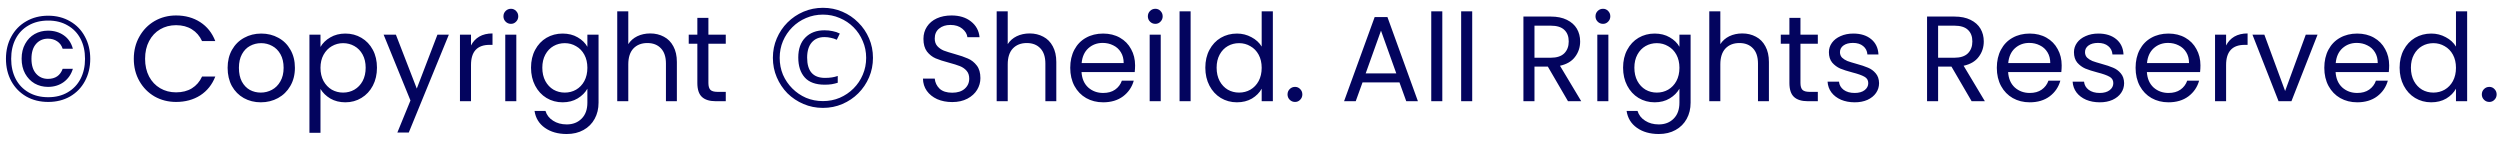 <svg width="247" height="14" viewBox="0 0 247 14" fill="none" xmlns="http://www.w3.org/2000/svg">
<path d="M4.764 1.552C5.572 1.552 6.292 1.736 6.924 2.104C7.556 2.464 8.044 2.968 8.388 3.616C8.74 4.256 8.916 4.988 8.916 5.812C8.916 6.636 8.74 7.372 8.388 8.02C8.044 8.66 7.556 9.164 6.924 9.532C6.292 9.892 5.572 10.072 4.764 10.072C3.948 10.072 3.224 9.892 2.592 9.532C1.96 9.164 1.468 8.66 1.116 8.02C0.764 7.372 0.588 6.636 0.588 5.812C0.588 4.988 0.764 4.256 1.116 3.616C1.468 2.968 1.96 2.464 2.592 2.104C3.224 1.736 3.948 1.552 4.764 1.552ZM4.764 2.032C4.02 2.032 3.372 2.192 2.82 2.512C2.268 2.824 1.844 3.264 1.548 3.832C1.252 4.4 1.104 5.06 1.104 5.812C1.104 6.556 1.252 7.216 1.548 7.792C1.844 8.36 2.268 8.804 2.82 9.124C3.372 9.444 4.02 9.604 4.764 9.604C5.5 9.604 6.14 9.444 6.684 9.124C7.236 8.804 7.66 8.36 7.956 7.792C8.252 7.216 8.4 6.556 8.4 5.812C8.4 5.06 8.252 4.4 7.956 3.832C7.66 3.264 7.236 2.824 6.684 2.512C6.14 2.192 5.5 2.032 4.764 2.032ZM4.74 3.028C4.26 3.028 3.82 3.14 3.42 3.364C3.028 3.588 2.716 3.912 2.484 4.336C2.252 4.752 2.136 5.24 2.136 5.8C2.136 6.36 2.252 6.852 2.484 7.276C2.716 7.692 3.028 8.016 3.42 8.248C3.82 8.472 4.26 8.584 4.74 8.584C5.34 8.584 5.86 8.424 6.3 8.104C6.74 7.776 7.04 7.34 7.2 6.796H6.192C5.952 7.46 5.468 7.792 4.74 7.792C4.26 7.792 3.868 7.62 3.564 7.276C3.26 6.932 3.108 6.444 3.108 5.812C3.108 5.172 3.26 4.68 3.564 4.336C3.868 3.992 4.26 3.82 4.74 3.82C5.092 3.82 5.396 3.908 5.652 4.084C5.908 4.252 6.088 4.496 6.192 4.816H7.2C7.048 4.248 6.752 3.808 6.312 3.496C5.872 3.184 5.348 3.028 4.74 3.028ZM13.219 5.812C13.219 4.996 13.403 4.264 13.771 3.616C14.139 2.96 14.639 2.448 15.271 2.08C15.911 1.712 16.619 1.528 17.395 1.528C18.307 1.528 19.103 1.748 19.783 2.188C20.463 2.628 20.959 3.252 21.271 4.06H19.963C19.731 3.556 19.395 3.168 18.955 2.896C18.523 2.624 18.003 2.488 17.395 2.488C16.811 2.488 16.287 2.624 15.823 2.896C15.359 3.168 14.995 3.556 14.731 4.06C14.467 4.556 14.335 5.14 14.335 5.812C14.335 6.476 14.467 7.06 14.731 7.564C14.995 8.06 15.359 8.444 15.823 8.716C16.287 8.988 16.811 9.124 17.395 9.124C18.003 9.124 18.523 8.992 18.955 8.728C19.395 8.456 19.731 8.068 19.963 7.564H21.271C20.959 8.364 20.463 8.984 19.783 9.424C19.103 9.856 18.307 10.072 17.395 10.072C16.619 10.072 15.911 9.892 15.271 9.532C14.639 9.164 14.139 8.656 13.771 8.008C13.403 7.36 13.219 6.628 13.219 5.812ZM25.765 10.108C25.149 10.108 24.589 9.968 24.085 9.688C23.589 9.408 23.197 9.012 22.909 8.5C22.629 7.98 22.489 7.38 22.489 6.7C22.489 6.028 22.633 5.436 22.921 4.924C23.217 4.404 23.617 4.008 24.121 3.736C24.625 3.456 25.189 3.316 25.813 3.316C26.437 3.316 27.001 3.456 27.505 3.736C28.009 4.008 28.405 4.4 28.693 4.912C28.989 5.424 29.137 6.02 29.137 6.7C29.137 7.38 28.985 7.98 28.681 8.5C28.385 9.012 27.981 9.408 27.469 9.688C26.957 9.968 26.389 10.108 25.765 10.108ZM25.765 9.148C26.157 9.148 26.525 9.056 26.869 8.872C27.213 8.688 27.489 8.412 27.697 8.044C27.913 7.676 28.021 7.228 28.021 6.7C28.021 6.172 27.917 5.724 27.709 5.356C27.501 4.988 27.229 4.716 26.893 4.54C26.557 4.356 26.193 4.264 25.801 4.264C25.401 4.264 25.033 4.356 24.697 4.54C24.369 4.716 24.105 4.988 23.905 5.356C23.705 5.724 23.605 6.172 23.605 6.7C23.605 7.236 23.701 7.688 23.893 8.056C24.093 8.424 24.357 8.7 24.685 8.884C25.013 9.06 25.373 9.148 25.765 9.148ZM31.664 4.636C31.88 4.26 32.2 3.948 32.624 3.7C33.056 3.444 33.556 3.316 34.124 3.316C34.708 3.316 35.236 3.456 35.708 3.736C36.188 4.016 36.564 4.412 36.836 4.924C37.108 5.428 37.244 6.016 37.244 6.688C37.244 7.352 37.108 7.944 36.836 8.464C36.564 8.984 36.188 9.388 35.708 9.676C35.236 9.964 34.708 10.108 34.124 10.108C33.564 10.108 33.068 9.984 32.636 9.736C32.212 9.48 31.888 9.164 31.664 8.788V13.12H30.572V3.424H31.664V4.636ZM36.128 6.688C36.128 6.192 36.028 5.76 35.828 5.392C35.628 5.024 35.356 4.744 35.012 4.552C34.676 4.36 34.304 4.264 33.896 4.264C33.496 4.264 33.124 4.364 32.78 4.564C32.444 4.756 32.172 5.04 31.964 5.416C31.764 5.784 31.664 6.212 31.664 6.7C31.664 7.196 31.764 7.632 31.964 8.008C32.172 8.376 32.444 8.66 32.78 8.86C33.124 9.052 33.496 9.148 33.896 9.148C34.304 9.148 34.676 9.052 35.012 8.86C35.356 8.66 35.628 8.376 35.828 8.008C36.028 7.632 36.128 7.192 36.128 6.688ZM44.346 3.424L40.386 13.096H39.258L40.554 9.928L37.902 3.424H39.114L41.178 8.752L43.218 3.424H44.346ZM46.535 4.492C46.727 4.116 46.999 3.824 47.352 3.616C47.712 3.408 48.148 3.304 48.66 3.304V4.432H48.371C47.148 4.432 46.535 5.096 46.535 6.424V10H45.444V3.424H46.535V4.492ZM50.484 2.356C50.276 2.356 50.1 2.284 49.956 2.14C49.812 1.996 49.74 1.82 49.74 1.612C49.74 1.404 49.812 1.228 49.956 1.084C50.1 0.94 50.276 0.868 50.484 0.868C50.684 0.868 50.852 0.94 50.988 1.084C51.132 1.228 51.204 1.404 51.204 1.612C51.204 1.82 51.132 1.996 50.988 2.14C50.852 2.284 50.684 2.356 50.484 2.356ZM51.012 3.424V10H49.92V3.424H51.012ZM55.585 3.316C56.153 3.316 56.649 3.44 57.073 3.688C57.505 3.936 57.825 4.248 58.033 4.624V3.424H59.137V10.144C59.137 10.744 59.009 11.276 58.753 11.74C58.497 12.212 58.129 12.58 57.649 12.844C57.177 13.108 56.625 13.24 55.993 13.24C55.129 13.24 54.409 13.036 53.833 12.628C53.257 12.22 52.917 11.664 52.813 10.96H53.893C54.013 11.36 54.261 11.68 54.637 11.92C55.013 12.168 55.465 12.292 55.993 12.292C56.593 12.292 57.081 12.104 57.457 11.728C57.841 11.352 58.033 10.824 58.033 10.144V8.764C57.817 9.148 57.497 9.468 57.073 9.724C56.649 9.98 56.153 10.108 55.585 10.108C55.001 10.108 54.469 9.964 53.989 9.676C53.517 9.388 53.145 8.984 52.873 8.464C52.601 7.944 52.465 7.352 52.465 6.688C52.465 6.016 52.601 5.428 52.873 4.924C53.145 4.412 53.517 4.016 53.989 3.736C54.469 3.456 55.001 3.316 55.585 3.316ZM58.033 6.7C58.033 6.204 57.933 5.772 57.733 5.404C57.533 5.036 57.261 4.756 56.917 4.564C56.581 4.364 56.209 4.264 55.801 4.264C55.393 4.264 55.021 4.36 54.685 4.552C54.349 4.744 54.081 5.024 53.881 5.392C53.681 5.76 53.581 6.192 53.581 6.688C53.581 7.192 53.681 7.632 53.881 8.008C54.081 8.376 54.349 8.66 54.685 8.86C55.021 9.052 55.393 9.148 55.801 9.148C56.209 9.148 56.581 9.052 56.917 8.86C57.261 8.66 57.533 8.376 57.733 8.008C57.933 7.632 58.033 7.196 58.033 6.7ZM64.247 3.304C64.743 3.304 65.191 3.412 65.591 3.628C65.991 3.836 66.303 4.152 66.527 4.576C66.759 5 66.875 5.516 66.875 6.124V10H65.795V6.28C65.795 5.624 65.631 5.124 65.303 4.78C64.975 4.428 64.527 4.252 63.959 4.252C63.383 4.252 62.923 4.432 62.579 4.792C62.243 5.152 62.075 5.676 62.075 6.364V10H60.983V1.12H62.075V4.36C62.291 4.024 62.587 3.764 62.963 3.58C63.347 3.396 63.775 3.304 64.247 3.304ZM69.99 4.324V8.2C69.99 8.52 70.058 8.748 70.194 8.884C70.33 9.012 70.566 9.076 70.902 9.076H71.706V10H70.722C70.114 10 69.658 9.86 69.354 9.58C69.05 9.3 68.898 8.84 68.898 8.2V4.324H68.046V3.424H68.898V1.768H69.99V3.424H71.706V4.324H69.99ZM81.485 8.368C80.589 8.368 79.929 8.128 79.505 7.648C79.081 7.168 78.869 6.512 78.869 5.68C78.869 4.84 79.101 4.184 79.565 3.712C80.037 3.232 80.669 2.992 81.461 2.992C81.749 2.992 82.017 3.02 82.265 3.076C82.521 3.124 82.757 3.204 82.973 3.316L82.673 3.928C82.489 3.84 82.293 3.776 82.085 3.736C81.885 3.688 81.673 3.664 81.449 3.664C80.921 3.664 80.505 3.84 80.201 4.192C79.897 4.544 79.745 5.044 79.745 5.692C79.745 7.028 80.333 7.696 81.509 7.696C81.757 7.696 81.985 7.68 82.193 7.648C82.401 7.616 82.593 7.568 82.769 7.504V8.176C82.593 8.232 82.397 8.28 82.181 8.32C81.973 8.352 81.741 8.368 81.485 8.368ZM81.305 10.66C80.625 10.66 79.985 10.532 79.385 10.276C78.785 10.02 78.257 9.668 77.801 9.22C77.353 8.764 77.001 8.236 76.745 7.636C76.489 7.036 76.361 6.396 76.361 5.716C76.361 5.028 76.489 4.388 76.745 3.796C77.001 3.196 77.353 2.672 77.801 2.224C78.257 1.768 78.785 1.412 79.385 1.156C79.985 0.9 80.625 0.772 81.305 0.772C81.993 0.772 82.633 0.9 83.225 1.156C83.825 1.412 84.349 1.768 84.797 2.224C85.253 2.672 85.609 3.196 85.865 3.796C86.121 4.388 86.249 5.028 86.249 5.716C86.249 6.396 86.121 7.036 85.865 7.636C85.609 8.236 85.253 8.764 84.797 9.22C84.349 9.668 83.825 10.02 83.225 10.276C82.633 10.532 81.993 10.66 81.305 10.66ZM81.305 9.988C81.897 9.988 82.449 9.88 82.961 9.664C83.481 9.44 83.937 9.132 84.329 8.74C84.721 8.348 85.025 7.896 85.241 7.384C85.465 6.864 85.577 6.308 85.577 5.716C85.577 5.124 85.465 4.572 85.241 4.06C85.025 3.54 84.721 3.084 84.329 2.692C83.937 2.3 83.481 1.996 82.961 1.78C82.449 1.556 81.897 1.444 81.305 1.444C80.713 1.444 80.157 1.556 79.637 1.78C79.125 1.996 78.673 2.3 78.281 2.692C77.889 3.084 77.581 3.54 77.357 4.06C77.141 4.572 77.033 5.124 77.033 5.716C77.033 6.308 77.141 6.864 77.357 7.384C77.581 7.896 77.889 8.348 78.281 8.74C78.673 9.132 79.125 9.44 79.637 9.664C80.157 9.88 80.713 9.988 81.305 9.988ZM94.08 10.084C93.528 10.084 93.032 9.988 92.592 9.796C92.16 9.596 91.82 9.324 91.572 8.98C91.324 8.628 91.196 8.224 91.188 7.768H92.352C92.392 8.16 92.552 8.492 92.832 8.764C93.12 9.028 93.536 9.16 94.08 9.16C94.6 9.16 95.008 9.032 95.304 8.776C95.608 8.512 95.76 8.176 95.76 7.768C95.76 7.448 95.672 7.188 95.496 6.988C95.32 6.788 95.1 6.636 94.836 6.532C94.572 6.428 94.216 6.316 93.768 6.196C93.216 6.052 92.772 5.908 92.436 5.764C92.108 5.62 91.824 5.396 91.584 5.092C91.352 4.78 91.236 4.364 91.236 3.844C91.236 3.388 91.352 2.984 91.584 2.632C91.816 2.28 92.14 2.008 92.556 1.816C92.98 1.624 93.464 1.528 94.008 1.528C94.792 1.528 95.432 1.724 95.928 2.116C96.432 2.508 96.716 3.028 96.78 3.676H95.58C95.54 3.356 95.372 3.076 95.076 2.836C94.78 2.588 94.388 2.464 93.9 2.464C93.444 2.464 93.072 2.584 92.784 2.824C92.496 3.056 92.352 3.384 92.352 3.808C92.352 4.112 92.436 4.36 92.604 4.552C92.78 4.744 92.992 4.892 93.24 4.996C93.496 5.092 93.852 5.204 94.308 5.332C94.86 5.484 95.304 5.636 95.64 5.788C95.976 5.932 96.264 6.16 96.504 6.472C96.744 6.776 96.864 7.192 96.864 7.72C96.864 8.128 96.756 8.512 96.54 8.872C96.324 9.232 96.004 9.524 95.58 9.748C95.156 9.972 94.656 10.084 94.08 10.084ZM101.735 3.304C102.231 3.304 102.679 3.412 103.079 3.628C103.479 3.836 103.791 4.152 104.015 4.576C104.247 5 104.363 5.516 104.363 6.124V10H103.283V6.28C103.283 5.624 103.119 5.124 102.791 4.78C102.463 4.428 102.015 4.252 101.447 4.252C100.871 4.252 100.411 4.432 100.067 4.792C99.731 5.152 99.563 5.676 99.563 6.364V10H98.471V1.12H99.563V4.36C99.779 4.024 100.075 3.764 100.451 3.58C100.835 3.396 101.263 3.304 101.735 3.304ZM112.147 6.46C112.147 6.668 112.135 6.888 112.111 7.12H106.855C106.895 7.768 107.115 8.276 107.515 8.644C107.923 9.004 108.415 9.184 108.991 9.184C109.463 9.184 109.855 9.076 110.167 8.86C110.487 8.636 110.711 8.34 110.839 7.972H112.015C111.839 8.604 111.487 9.12 110.959 9.52C110.431 9.912 109.775 10.108 108.991 10.108C108.367 10.108 107.807 9.968 107.311 9.688C106.823 9.408 106.439 9.012 106.159 8.5C105.879 7.98 105.739 7.38 105.739 6.7C105.739 6.02 105.875 5.424 106.147 4.912C106.419 4.4 106.799 4.008 107.287 3.736C107.783 3.456 108.351 3.316 108.991 3.316C109.615 3.316 110.167 3.452 110.647 3.724C111.127 3.996 111.495 4.372 111.751 4.852C112.015 5.324 112.147 5.86 112.147 6.46ZM111.019 6.232C111.019 5.816 110.927 5.46 110.743 5.164C110.559 4.86 110.307 4.632 109.987 4.48C109.675 4.32 109.327 4.24 108.943 4.24C108.391 4.24 107.919 4.416 107.527 4.768C107.143 5.12 106.923 5.608 106.867 6.232H111.019ZM114.152 2.356C113.944 2.356 113.768 2.284 113.624 2.14C113.48 1.996 113.408 1.82 113.408 1.612C113.408 1.404 113.48 1.228 113.624 1.084C113.768 0.94 113.944 0.868 114.152 0.868C114.352 0.868 114.52 0.94 114.656 1.084C114.8 1.228 114.872 1.404 114.872 1.612C114.872 1.82 114.8 1.996 114.656 2.14C114.52 2.284 114.352 2.356 114.152 2.356ZM114.68 3.424V10H113.588V3.424H114.68ZM117.633 1.12V10H116.541V1.12H117.633ZM119.086 6.688C119.086 6.016 119.222 5.428 119.494 4.924C119.766 4.412 120.138 4.016 120.61 3.736C121.09 3.456 121.626 3.316 122.218 3.316C122.73 3.316 123.206 3.436 123.646 3.676C124.086 3.908 124.422 4.216 124.654 4.6V1.12H125.758V10H124.654V8.764C124.438 9.156 124.118 9.48 123.694 9.736C123.27 9.984 122.774 10.108 122.206 10.108C121.622 10.108 121.09 9.964 120.61 9.676C120.138 9.388 119.766 8.984 119.494 8.464C119.222 7.944 119.086 7.352 119.086 6.688ZM124.654 6.7C124.654 6.204 124.554 5.772 124.354 5.404C124.154 5.036 123.882 4.756 123.538 4.564C123.202 4.364 122.83 4.264 122.422 4.264C122.014 4.264 121.642 4.36 121.306 4.552C120.97 4.744 120.702 5.024 120.502 5.392C120.302 5.76 120.202 6.192 120.202 6.688C120.202 7.192 120.302 7.632 120.502 8.008C120.702 8.376 120.97 8.66 121.306 8.86C121.642 9.052 122.014 9.148 122.422 9.148C122.83 9.148 123.202 9.052 123.538 8.86C123.882 8.66 124.154 8.376 124.354 8.008C124.554 7.632 124.654 7.196 124.654 6.7ZM127.952 10.072C127.744 10.072 127.568 10 127.424 9.856C127.28 9.712 127.208 9.536 127.208 9.328C127.208 9.12 127.28 8.944 127.424 8.8C127.568 8.656 127.744 8.584 127.952 8.584C128.152 8.584 128.32 8.656 128.456 8.8C128.6 8.944 128.672 9.12 128.672 9.328C128.672 9.536 128.6 9.712 128.456 9.856C128.32 10 128.152 10.072 127.952 10.072ZM138.266 8.14H134.618L133.946 10H132.794L135.818 1.684H137.078L140.09 10H138.938L138.266 8.14ZM137.954 7.252L136.442 3.028L134.93 7.252H137.954ZM142.5 1.12V10H141.408V1.12H142.5ZM145.454 1.12V10H144.362V1.12H145.454ZM154.918 10L152.926 6.58H151.606V10H150.514V1.636H153.214C153.846 1.636 154.378 1.744 154.81 1.96C155.25 2.176 155.578 2.468 155.794 2.836C156.01 3.204 156.118 3.624 156.118 4.096C156.118 4.672 155.95 5.18 155.614 5.62C155.286 6.06 154.79 6.352 154.126 6.496L156.226 10H154.918ZM151.606 5.704H153.214C153.806 5.704 154.25 5.56 154.546 5.272C154.842 4.976 154.99 4.584 154.99 4.096C154.99 3.6 154.842 3.216 154.546 2.944C154.258 2.672 153.814 2.536 153.214 2.536H151.606V5.704ZM158.379 2.356C158.171 2.356 157.995 2.284 157.851 2.14C157.707 1.996 157.635 1.82 157.635 1.612C157.635 1.404 157.707 1.228 157.851 1.084C157.995 0.94 158.171 0.868 158.379 0.868C158.579 0.868 158.747 0.94 158.883 1.084C159.027 1.228 159.099 1.404 159.099 1.612C159.099 1.82 159.027 1.996 158.883 2.14C158.747 2.284 158.579 2.356 158.379 2.356ZM158.907 3.424V10H157.815V3.424H158.907ZM163.48 3.316C164.048 3.316 164.544 3.44 164.968 3.688C165.4 3.936 165.72 4.248 165.928 4.624V3.424H167.032V10.144C167.032 10.744 166.904 11.276 166.648 11.74C166.392 12.212 166.024 12.58 165.544 12.844C165.072 13.108 164.52 13.24 163.888 13.24C163.024 13.24 162.304 13.036 161.728 12.628C161.152 12.22 160.812 11.664 160.708 10.96H161.788C161.908 11.36 162.156 11.68 162.532 11.92C162.908 12.168 163.36 12.292 163.888 12.292C164.488 12.292 164.976 12.104 165.352 11.728C165.736 11.352 165.928 10.824 165.928 10.144V8.764C165.712 9.148 165.392 9.468 164.968 9.724C164.544 9.98 164.048 10.108 163.48 10.108C162.896 10.108 162.364 9.964 161.884 9.676C161.412 9.388 161.04 8.984 160.768 8.464C160.496 7.944 160.36 7.352 160.36 6.688C160.36 6.016 160.496 5.428 160.768 4.924C161.04 4.412 161.412 4.016 161.884 3.736C162.364 3.456 162.896 3.316 163.48 3.316ZM165.928 6.7C165.928 6.204 165.828 5.772 165.628 5.404C165.428 5.036 165.156 4.756 164.812 4.564C164.476 4.364 164.104 4.264 163.696 4.264C163.288 4.264 162.916 4.36 162.58 4.552C162.244 4.744 161.976 5.024 161.776 5.392C161.576 5.76 161.476 6.192 161.476 6.688C161.476 7.192 161.576 7.632 161.776 8.008C161.976 8.376 162.244 8.66 162.58 8.86C162.916 9.052 163.288 9.148 163.696 9.148C164.104 9.148 164.476 9.052 164.812 8.86C165.156 8.66 165.428 8.376 165.628 8.008C165.828 7.632 165.928 7.196 165.928 6.7ZM172.141 3.304C172.637 3.304 173.085 3.412 173.485 3.628C173.885 3.836 174.197 4.152 174.421 4.576C174.653 5 174.769 5.516 174.769 6.124V10H173.689V6.28C173.689 5.624 173.525 5.124 173.197 4.78C172.869 4.428 172.421 4.252 171.853 4.252C171.277 4.252 170.817 4.432 170.473 4.792C170.137 5.152 169.969 5.676 169.969 6.364V10H168.877V1.12H169.969V4.36C170.185 4.024 170.481 3.764 170.857 3.58C171.241 3.396 171.669 3.304 172.141 3.304ZM177.885 4.324V8.2C177.885 8.52 177.953 8.748 178.089 8.884C178.225 9.012 178.461 9.076 178.797 9.076H179.601V10H178.617C178.009 10 177.553 9.86 177.249 9.58C176.945 9.3 176.793 8.84 176.793 8.2V4.324H175.941V3.424H176.793V1.768H177.885V3.424H179.601V4.324H177.885ZM183.252 10.108C182.748 10.108 182.296 10.024 181.896 9.856C181.496 9.68 181.18 9.44 180.948 9.136C180.716 8.824 180.588 8.468 180.564 8.068H181.692C181.724 8.396 181.876 8.664 182.148 8.872C182.428 9.08 182.792 9.184 183.24 9.184C183.656 9.184 183.984 9.092 184.224 8.908C184.464 8.724 184.584 8.492 184.584 8.212C184.584 7.924 184.456 7.712 184.2 7.576C183.944 7.432 183.548 7.292 183.012 7.156C182.524 7.028 182.124 6.9 181.812 6.772C181.508 6.636 181.244 6.44 181.02 6.184C180.804 5.92 180.696 5.576 180.696 5.152C180.696 4.816 180.796 4.508 180.996 4.228C181.196 3.948 181.48 3.728 181.848 3.568C182.216 3.4 182.636 3.316 183.108 3.316C183.836 3.316 184.424 3.5 184.872 3.868C185.32 4.236 185.56 4.74 185.592 5.38H184.5C184.476 5.036 184.336 4.76 184.08 4.552C183.832 4.344 183.496 4.24 183.072 4.24C182.68 4.24 182.368 4.324 182.136 4.492C181.904 4.66 181.788 4.88 181.788 5.152C181.788 5.368 181.856 5.548 181.992 5.692C182.136 5.828 182.312 5.94 182.52 6.028C182.736 6.108 183.032 6.2 183.408 6.304C183.88 6.432 184.264 6.56 184.56 6.688C184.856 6.808 185.108 6.992 185.316 7.24C185.532 7.488 185.644 7.812 185.652 8.212C185.652 8.572 185.552 8.896 185.352 9.184C185.152 9.472 184.868 9.7 184.5 9.868C184.14 10.028 183.724 10.108 183.252 10.108ZM194.797 10L192.805 6.58H191.485V10H190.393V1.636H193.093C193.725 1.636 194.257 1.744 194.689 1.96C195.129 2.176 195.457 2.468 195.673 2.836C195.889 3.204 195.997 3.624 195.997 4.096C195.997 4.672 195.829 5.18 195.493 5.62C195.165 6.06 194.669 6.352 194.005 6.496L196.105 10H194.797ZM191.485 5.704H193.093C193.685 5.704 194.129 5.56 194.425 5.272C194.721 4.976 194.869 4.584 194.869 4.096C194.869 3.6 194.721 3.216 194.425 2.944C194.137 2.672 193.693 2.536 193.093 2.536H191.485V5.704ZM203.694 6.46C203.694 6.668 203.682 6.888 203.658 7.12H198.402C198.442 7.768 198.662 8.276 199.062 8.644C199.47 9.004 199.962 9.184 200.538 9.184C201.01 9.184 201.402 9.076 201.714 8.86C202.034 8.636 202.258 8.34 202.386 7.972H203.562C203.386 8.604 203.034 9.12 202.506 9.52C201.978 9.912 201.322 10.108 200.538 10.108C199.914 10.108 199.354 9.968 198.858 9.688C198.37 9.408 197.986 9.012 197.706 8.5C197.426 7.98 197.286 7.38 197.286 6.7C197.286 6.02 197.422 5.424 197.694 4.912C197.966 4.4 198.346 4.008 198.834 3.736C199.33 3.456 199.898 3.316 200.538 3.316C201.162 3.316 201.714 3.452 202.194 3.724C202.674 3.996 203.042 4.372 203.298 4.852C203.562 5.324 203.694 5.86 203.694 6.46ZM202.566 6.232C202.566 5.816 202.474 5.46 202.29 5.164C202.106 4.86 201.854 4.632 201.534 4.48C201.222 4.32 200.874 4.24 200.49 4.24C199.938 4.24 199.466 4.416 199.074 4.768C198.69 5.12 198.47 5.608 198.414 6.232H202.566ZM207.463 10.108C206.959 10.108 206.507 10.024 206.107 9.856C205.707 9.68 205.391 9.44 205.159 9.136C204.927 8.824 204.799 8.468 204.775 8.068H205.903C205.935 8.396 206.087 8.664 206.359 8.872C206.639 9.08 207.003 9.184 207.451 9.184C207.867 9.184 208.195 9.092 208.435 8.908C208.675 8.724 208.795 8.492 208.795 8.212C208.795 7.924 208.667 7.712 208.411 7.576C208.155 7.432 207.759 7.292 207.223 7.156C206.735 7.028 206.335 6.9 206.023 6.772C205.719 6.636 205.455 6.44 205.231 6.184C205.015 5.92 204.907 5.576 204.907 5.152C204.907 4.816 205.007 4.508 205.207 4.228C205.407 3.948 205.691 3.728 206.059 3.568C206.427 3.4 206.847 3.316 207.319 3.316C208.047 3.316 208.635 3.5 209.083 3.868C209.531 4.236 209.771 4.74 209.803 5.38H208.711C208.687 5.036 208.547 4.76 208.291 4.552C208.043 4.344 207.707 4.24 207.283 4.24C206.891 4.24 206.579 4.324 206.347 4.492C206.115 4.66 205.999 4.88 205.999 5.152C205.999 5.368 206.067 5.548 206.203 5.692C206.347 5.828 206.523 5.94 206.731 6.028C206.947 6.108 207.243 6.2 207.619 6.304C208.091 6.432 208.475 6.56 208.771 6.688C209.067 6.808 209.319 6.992 209.527 7.24C209.743 7.488 209.855 7.812 209.863 8.212C209.863 8.572 209.763 8.896 209.563 9.184C209.363 9.472 209.079 9.7 208.711 9.868C208.351 10.028 207.935 10.108 207.463 10.108ZM217.404 6.46C217.404 6.668 217.392 6.888 217.368 7.12H212.112C212.152 7.768 212.372 8.276 212.772 8.644C213.18 9.004 213.672 9.184 214.248 9.184C214.72 9.184 215.112 9.076 215.424 8.86C215.744 8.636 215.968 8.34 216.096 7.972H217.272C217.096 8.604 216.744 9.12 216.216 9.52C215.688 9.912 215.032 10.108 214.248 10.108C213.624 10.108 213.064 9.968 212.568 9.688C212.08 9.408 211.696 9.012 211.416 8.5C211.136 7.98 210.996 7.38 210.996 6.7C210.996 6.02 211.132 5.424 211.404 4.912C211.676 4.4 212.056 4.008 212.544 3.736C213.04 3.456 213.608 3.316 214.248 3.316C214.872 3.316 215.424 3.452 215.904 3.724C216.384 3.996 216.752 4.372 217.008 4.852C217.272 5.324 217.404 5.86 217.404 6.46ZM216.276 6.232C216.276 5.816 216.184 5.46 216 5.164C215.816 4.86 215.564 4.632 215.244 4.48C214.932 4.32 214.584 4.24 214.2 4.24C213.648 4.24 213.176 4.416 212.784 4.768C212.4 5.12 212.18 5.608 212.124 6.232H216.276ZM219.938 4.492C220.13 4.116 220.402 3.824 220.754 3.616C221.114 3.408 221.55 3.304 222.062 3.304V4.432H221.774C220.55 4.432 219.938 5.096 219.938 6.424V10H218.846V3.424H219.938V4.492ZM225.77 8.992L227.81 3.424H228.974L226.394 10H225.122L222.542 3.424H223.718L225.77 8.992ZM236.049 6.46C236.049 6.668 236.037 6.888 236.013 7.12H230.757C230.797 7.768 231.017 8.276 231.417 8.644C231.825 9.004 232.317 9.184 232.893 9.184C233.365 9.184 233.757 9.076 234.069 8.86C234.389 8.636 234.613 8.34 234.741 7.972H235.917C235.741 8.604 235.389 9.12 234.861 9.52C234.333 9.912 233.677 10.108 232.893 10.108C232.269 10.108 231.709 9.968 231.213 9.688C230.725 9.408 230.341 9.012 230.061 8.5C229.781 7.98 229.641 7.38 229.641 6.7C229.641 6.02 229.777 5.424 230.049 4.912C230.321 4.4 230.701 4.008 231.189 3.736C231.685 3.456 232.253 3.316 232.893 3.316C233.517 3.316 234.069 3.452 234.549 3.724C235.029 3.996 235.397 4.372 235.653 4.852C235.917 5.324 236.049 5.86 236.049 6.46ZM234.921 6.232C234.921 5.816 234.829 5.46 234.645 5.164C234.461 4.86 234.209 4.632 233.889 4.48C233.577 4.32 233.229 4.24 232.845 4.24C232.293 4.24 231.821 4.416 231.429 4.768C231.045 5.12 230.825 5.608 230.769 6.232H234.921ZM237.082 6.688C237.082 6.016 237.218 5.428 237.49 4.924C237.762 4.412 238.134 4.016 238.606 3.736C239.086 3.456 239.622 3.316 240.214 3.316C240.726 3.316 241.202 3.436 241.642 3.676C242.082 3.908 242.418 4.216 242.65 4.6V1.12H243.754V10H242.65V8.764C242.434 9.156 242.114 9.48 241.69 9.736C241.266 9.984 240.77 10.108 240.202 10.108C239.618 10.108 239.086 9.964 238.606 9.676C238.134 9.388 237.762 8.984 237.49 8.464C237.218 7.944 237.082 7.352 237.082 6.688ZM242.65 6.7C242.65 6.204 242.55 5.772 242.35 5.404C242.15 5.036 241.878 4.756 241.534 4.564C241.198 4.364 240.826 4.264 240.418 4.264C240.01 4.264 239.638 4.36 239.302 4.552C238.966 4.744 238.698 5.024 238.498 5.392C238.298 5.76 238.198 6.192 238.198 6.688C238.198 7.192 238.298 7.632 238.498 8.008C238.698 8.376 238.966 8.66 239.302 8.86C239.638 9.052 240.01 9.148 240.418 9.148C240.826 9.148 241.198 9.052 241.534 8.86C241.878 8.66 242.15 8.376 242.35 8.008C242.55 7.632 242.65 7.196 242.65 6.7ZM245.948 10.072C245.74 10.072 245.564 10 245.42 9.856C245.276 9.712 245.204 9.536 245.204 9.328C245.204 9.12 245.276 8.944 245.42 8.8C245.564 8.656 245.74 8.584 245.948 8.584C246.148 8.584 246.316 8.656 246.452 8.8C246.596 8.944 246.668 9.12 246.668 9.328C246.668 9.536 246.596 9.712 246.452 9.856C246.316 10 246.148 10.072 245.948 10.072Z" fill="#03045E"/>
</svg>

